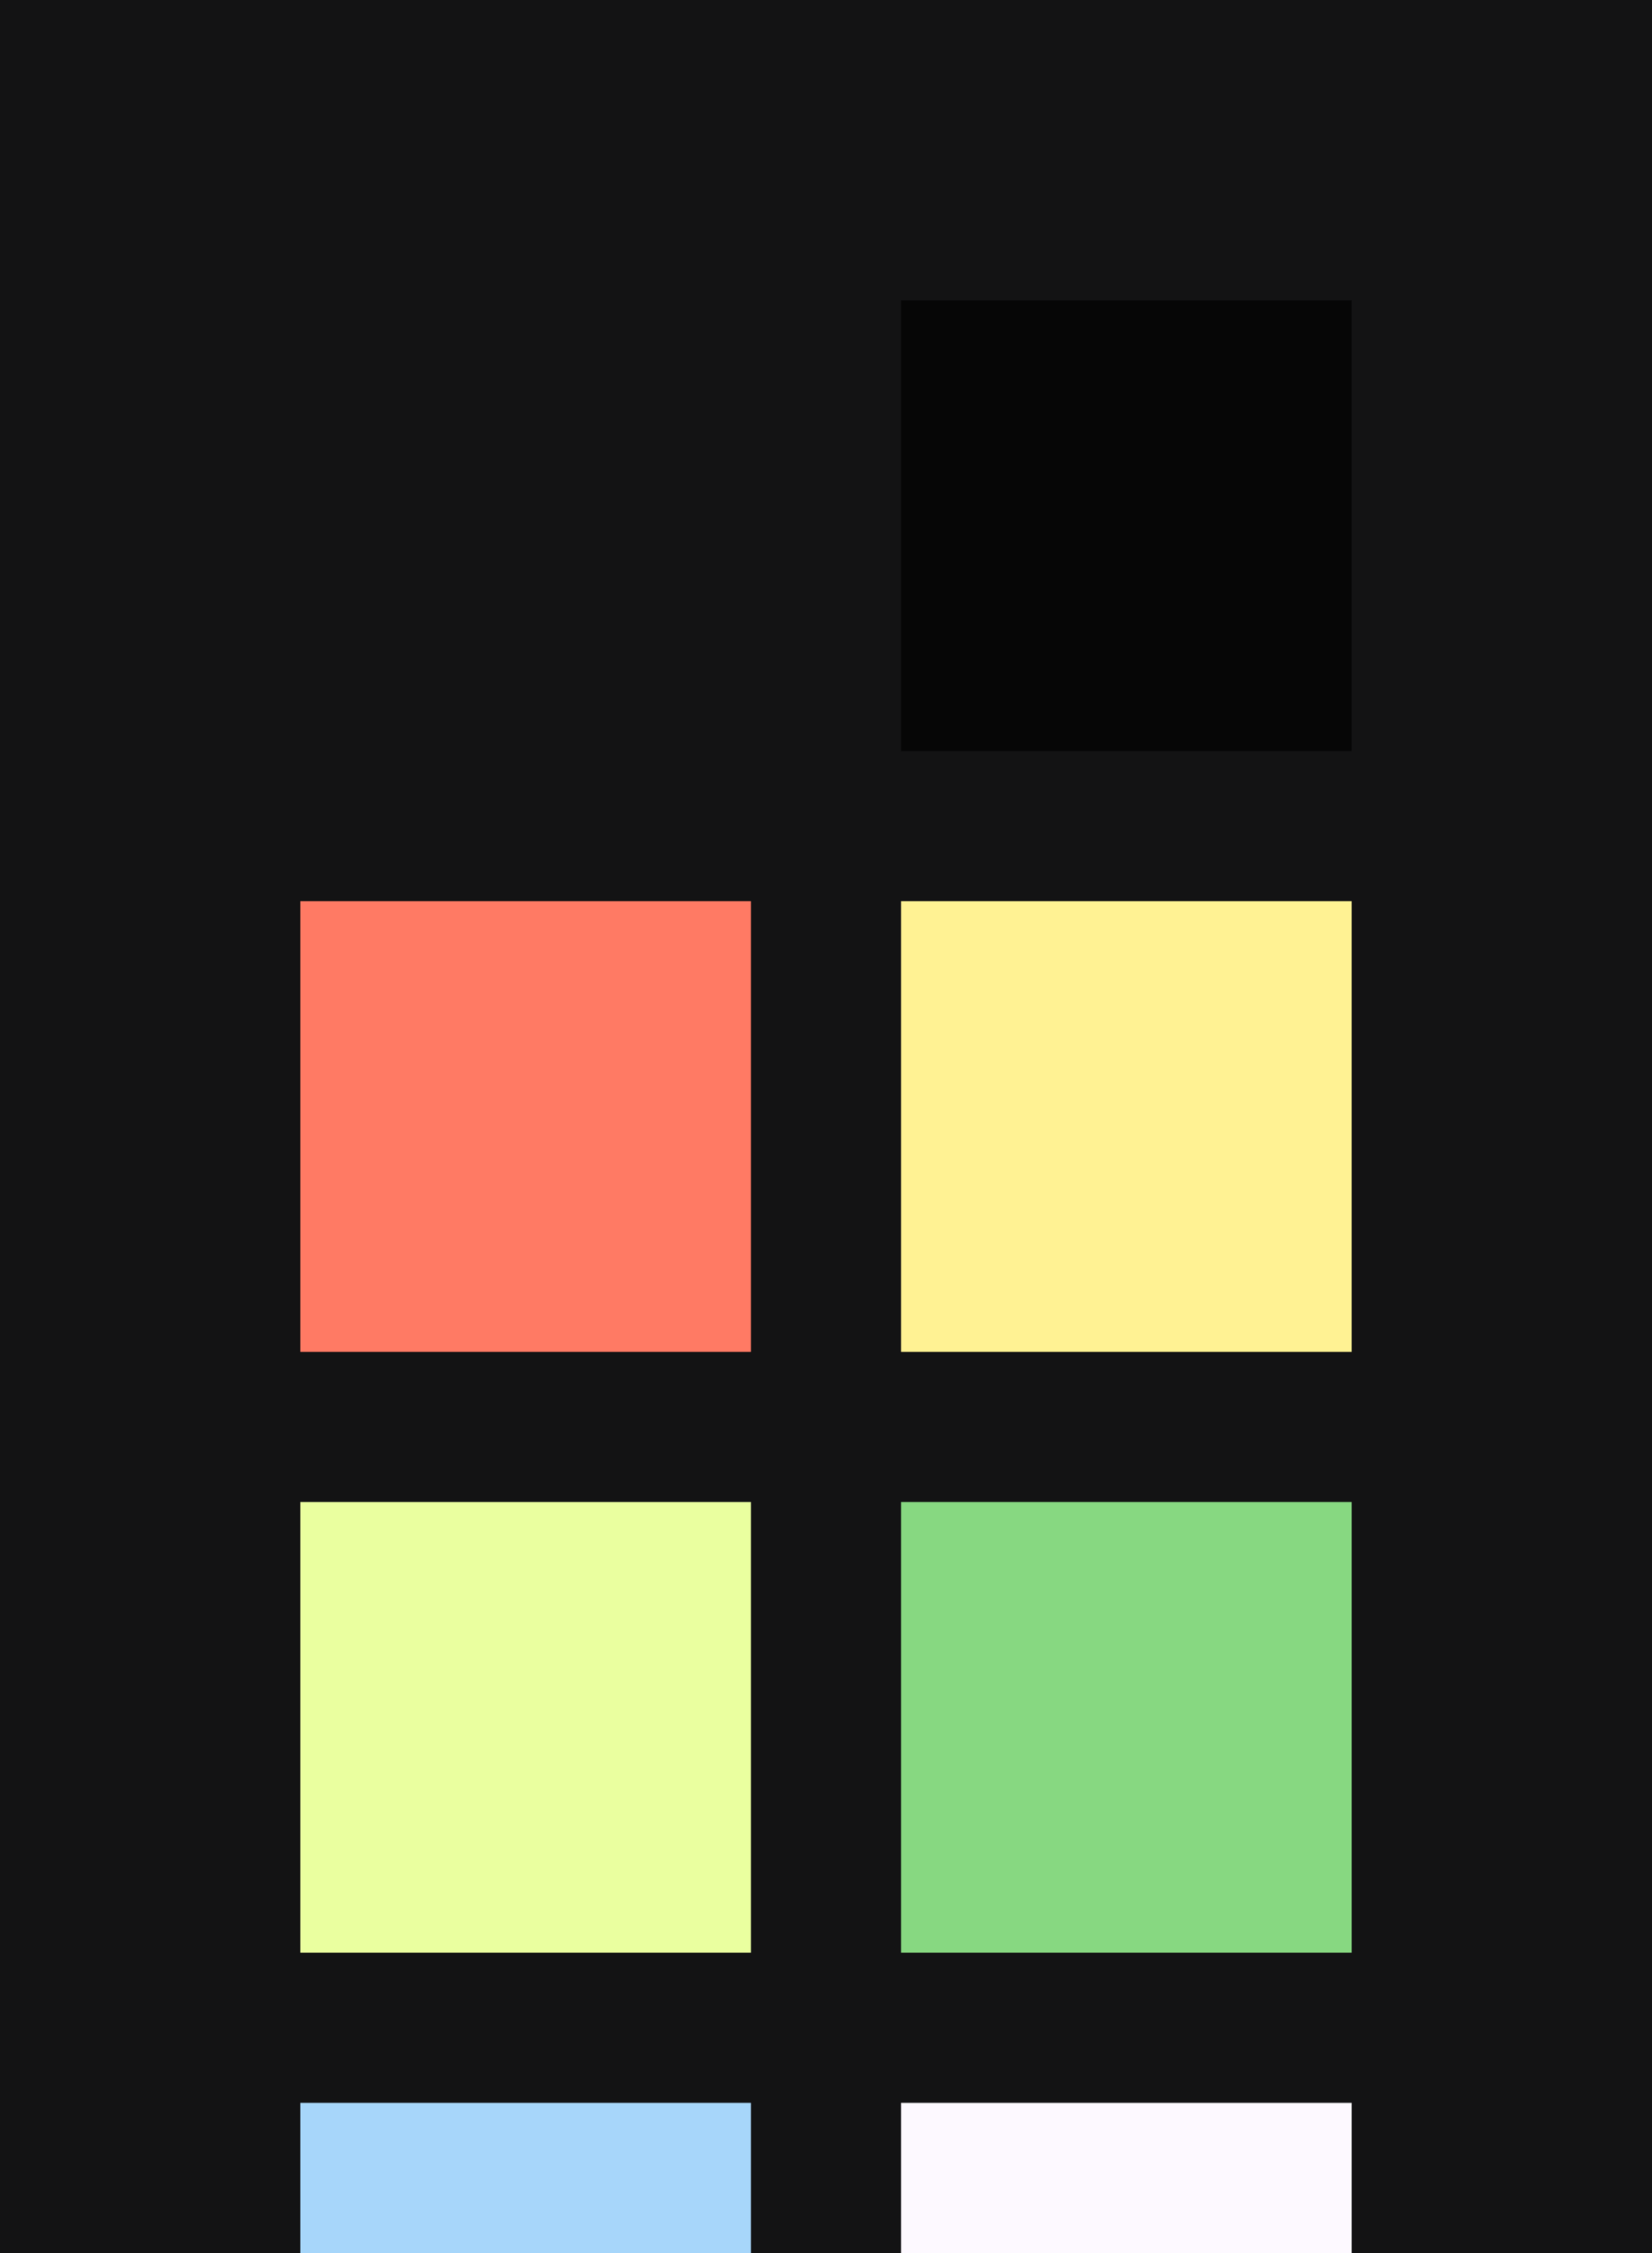 <?xml version="1.0" encoding="UTF-8" ?>
<svg width="165" height="225" xmlns="http://www.w3.org/2000/svg">
<rect x="0" y="0" width="165" height="225" style="fill:#131314" />
<rect x="30" y="30" width="45" height="45" style="fill:#131314" />
<rect x="90" y="30" width="45" height="45" style="fill:#060606" />
<rect x="30" y="90" width="45" height="45" style="fill:#ff7a64" />
<rect x="90" y="90" width="45" height="45" style="fill:#fff293" />
<rect x="30" y="150" width="45" height="45" style="fill:#eaff9f" />
<rect x="90" y="150" width="45" height="45" style="fill:#87d881" />
<rect x="30" y="210" width="45" height="45" style="fill:#a7d6fa" />
<rect x="90" y="210" width="45" height="45" style="fill:#fdf9ff" />
</svg>